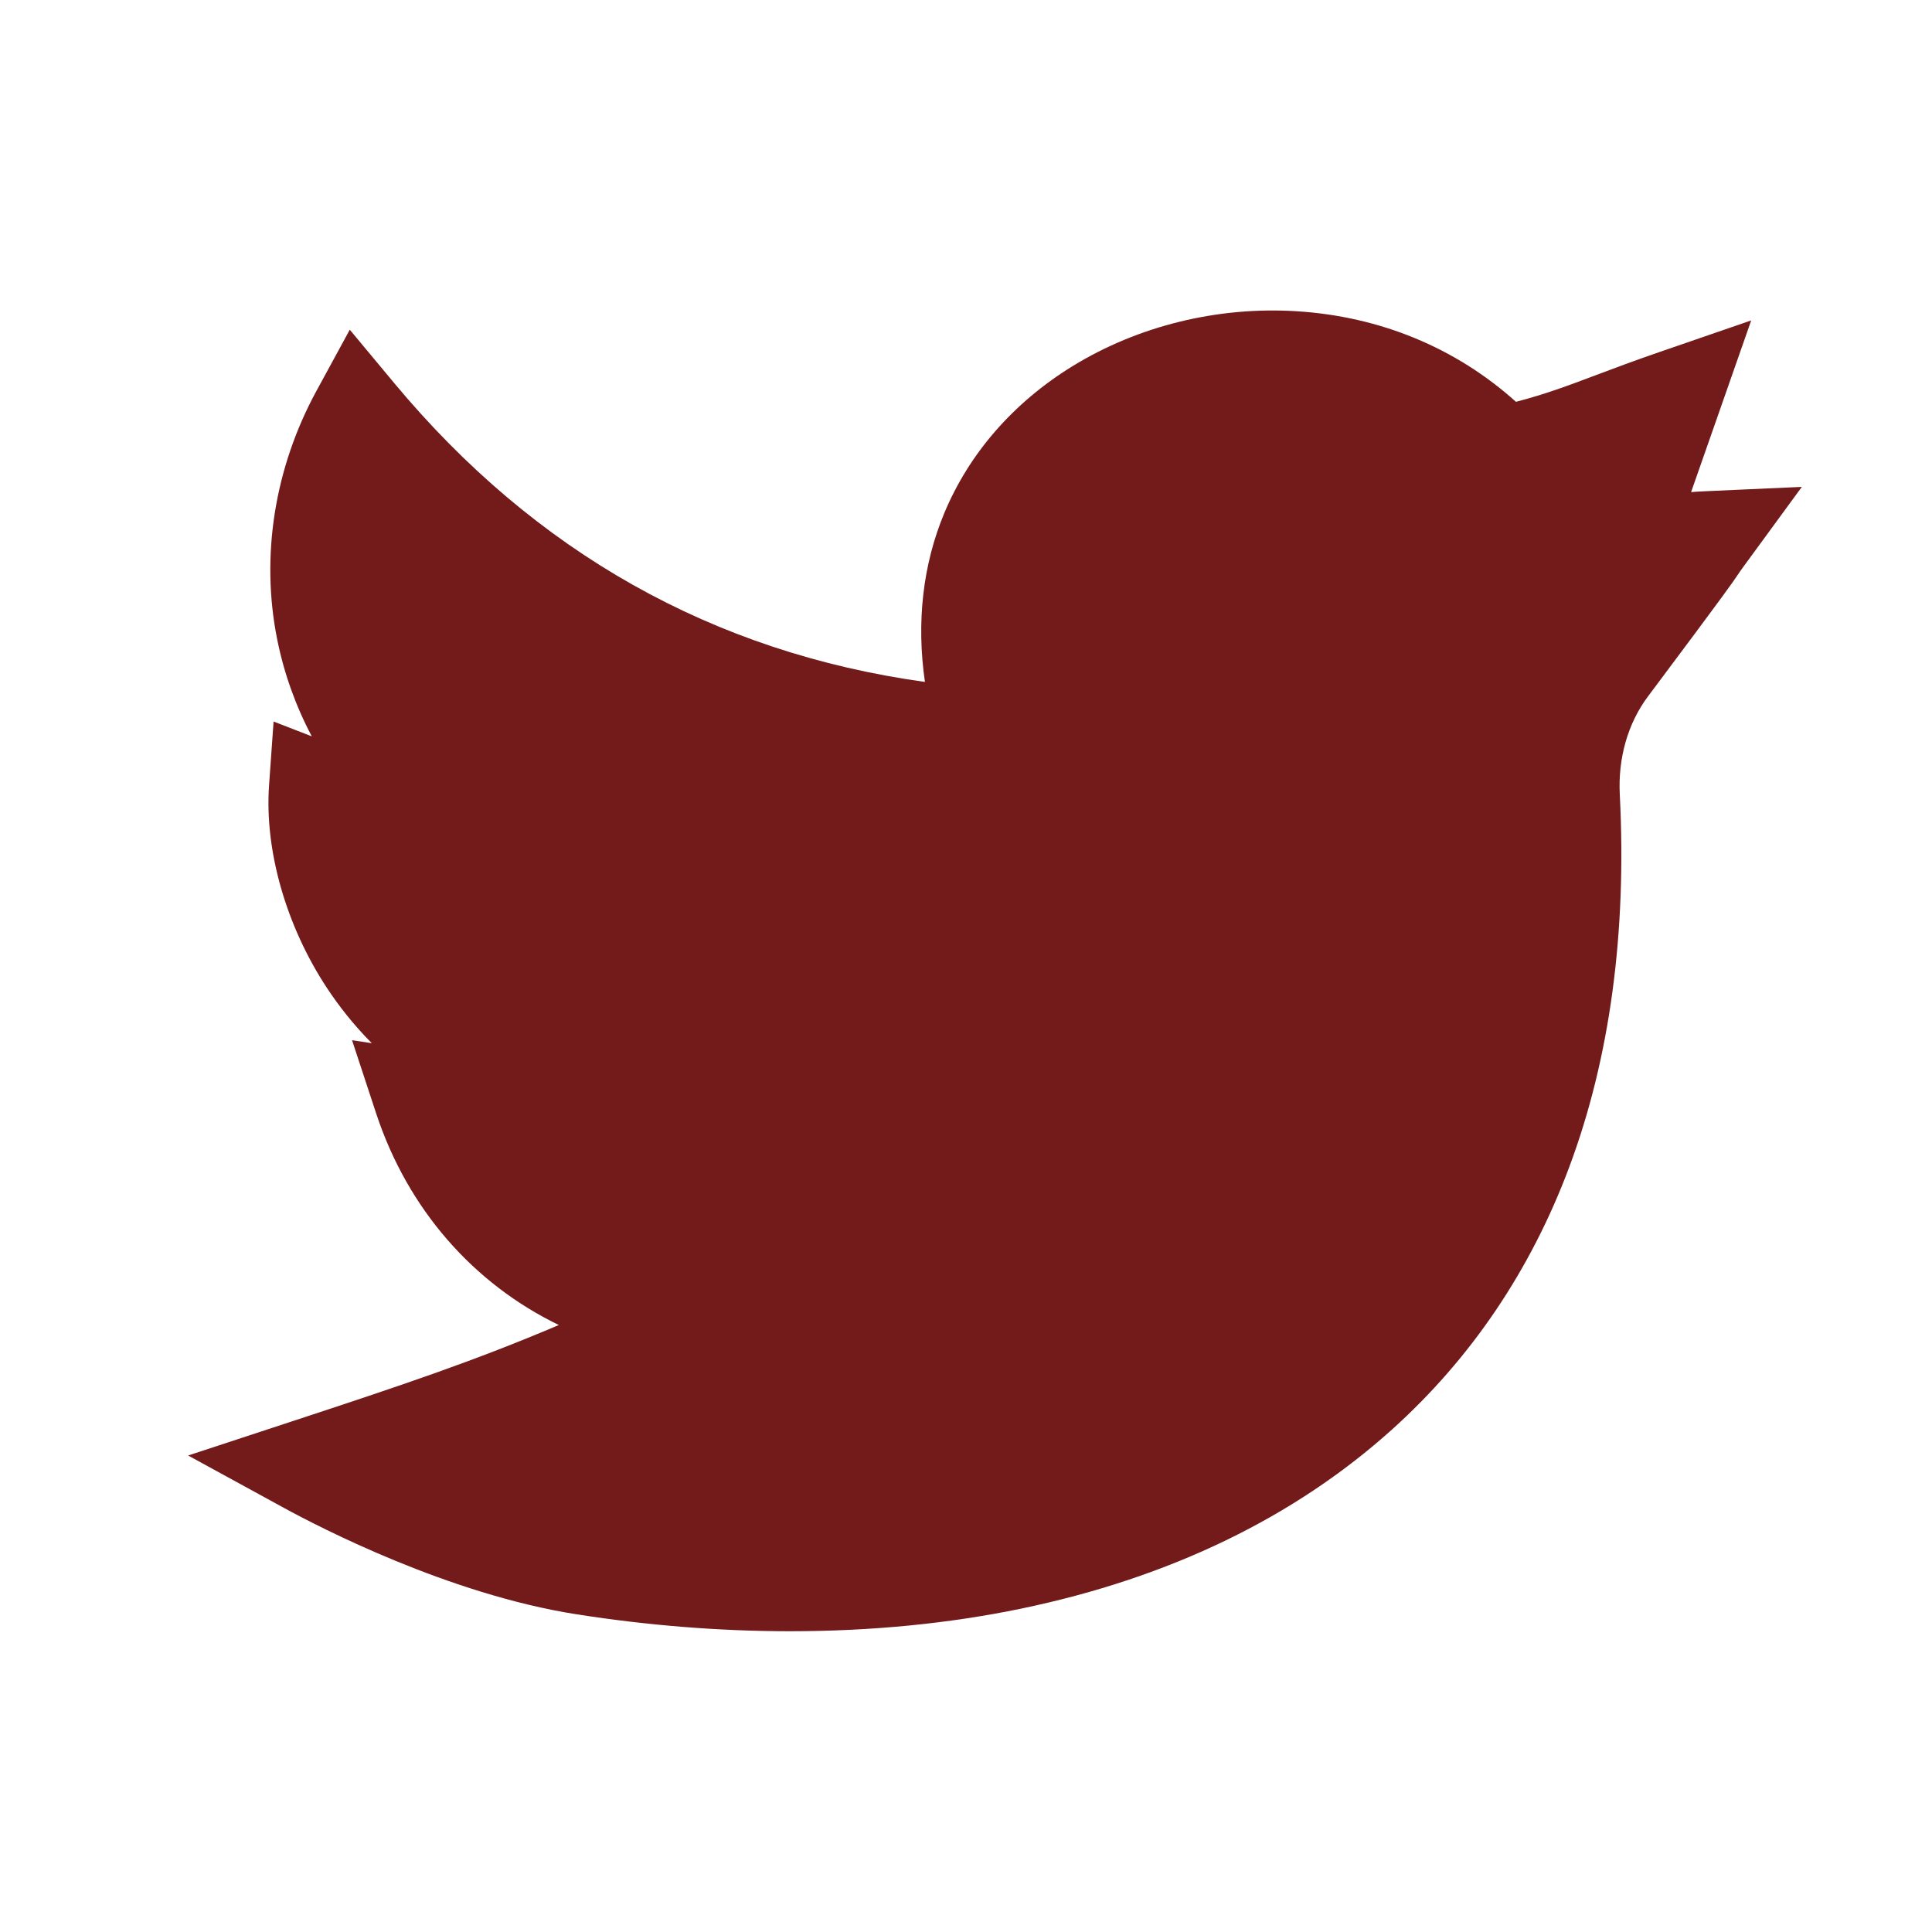 <?xml version="1.0" encoding="UTF-8" standalone="no"?>
<svg
   xmlns:dc="http://purl.org/dc/elements/1.1/"
   xmlns:cc="http://creativecommons.org/ns#"
   xmlns:rdf="http://www.w3.org/1999/02/22-rdf-syntax-ns#"
   xmlns:svg="http://www.w3.org/2000/svg"
   xmlns="http://www.w3.org/2000/svg"
   xmlns:sodipodi="http://sodipodi.sourceforge.net/DTD/sodipodi-0.dtd"
   xmlns:inkscape="http://www.inkscape.org/namespaces/inkscape"
   viewBox="0 -47 512.002 512"
   version="1.1"
   id="svg4562"
   sodipodi:docname="twitter.svg"
   inkscape:version="0.92.5 (2060ec1f9f, 2020-04-08)">
  <defs
     id="defs4566" />
  <sodipodi:namedview
     pagecolor="#ffffff"
     bordercolor="#666666"
     borderopacity="1"
     objecttolerance="10"
     gridtolerance="10"
     guidetolerance="10"
     inkscape:pageopacity="0"
     inkscape:pageshadow="2"
     inkscape:window-width="1920"
     inkscape:window-height="1051"
     id="namedview4564"
     showgrid="false"
     inkscape:zoom="1.3037281"
     inkscape:cx="81.6559"
     inkscape:cy="216.6424"
     inkscape:window-x="-9"
     inkscape:window-y="-9"
     inkscape:window-maximized="1"
     inkscape:current-layer="svg4562" />
  <path
     d="m 209.402,385.294 c -18.493,0 -37.528,-1.498 -56.677,-4.499 -33.727,-5.292 -67.868,-22.934 -77.529,-28.216 l -25.338,-13.854 27.433,-9.021 C 107.278,319.843 125.52,313.725 148.101,304.146 125.491,293.196 108.064,273.499 99.676,248.037 l -6.382,-19.374 5.233,0.799 C 93.565,224.46 89.646,219.383 86.608,214.767 75.806,198.358 70.086,178.309 71.303,161.127 l 1.201,-16.911 10.124,3.922 c -4.271,-8.065 -7.357,-16.679 -9.172,-25.707 -4.421,-22.017 -0.721,-45.408 10.421,-65.862 l 8.819,-16.19 11.795,14.167 c 37.303,44.81 84.551,71.392 140.627,79.174 -2.29,-15.788 -0.574,-31.025 5.106,-44.683 6.614,-15.903 18.379,-29.387 34.014,-38.999 17.364,-10.672 38.422,-15.844 59.294,-14.562 22.144,1.361 42.249,9.658 58.217,24.01 7.798,-2.026 13.544,-4.189 21.309,-7.113 4.672,-1.759 9.971,-3.755 16.601,-6.039 l 24.431,-8.418 -15.932,45.502 c 1.051,-0.088 2.134,-0.163 3.266,-0.212 l 26.089,-1.181 -15.42,21.074 c -0.884,1.207 -1.109,1.55 -1.423,2.023 -1.243,1.873 -2.79,4.202 -23.955,32.464 -5.299,7.077 -7.945,16.294 -7.452,25.958 1.876,36.725 -2.63,69.953 -13.4,98.757 -10.186,27.25 -25.971,50.631 -46.912,69.493 -25.913,23.335 -58.954,39.313 -98.212,47.483 -19.257,4.007 -39.936,6.016 -61.339,6.016 z m 0,0"
     id="path4560"
     inkscape:connector-curvature="0"
     style="stroke-width:0.835;fill:#731a1a;fill-opacity:1" />
</svg>
